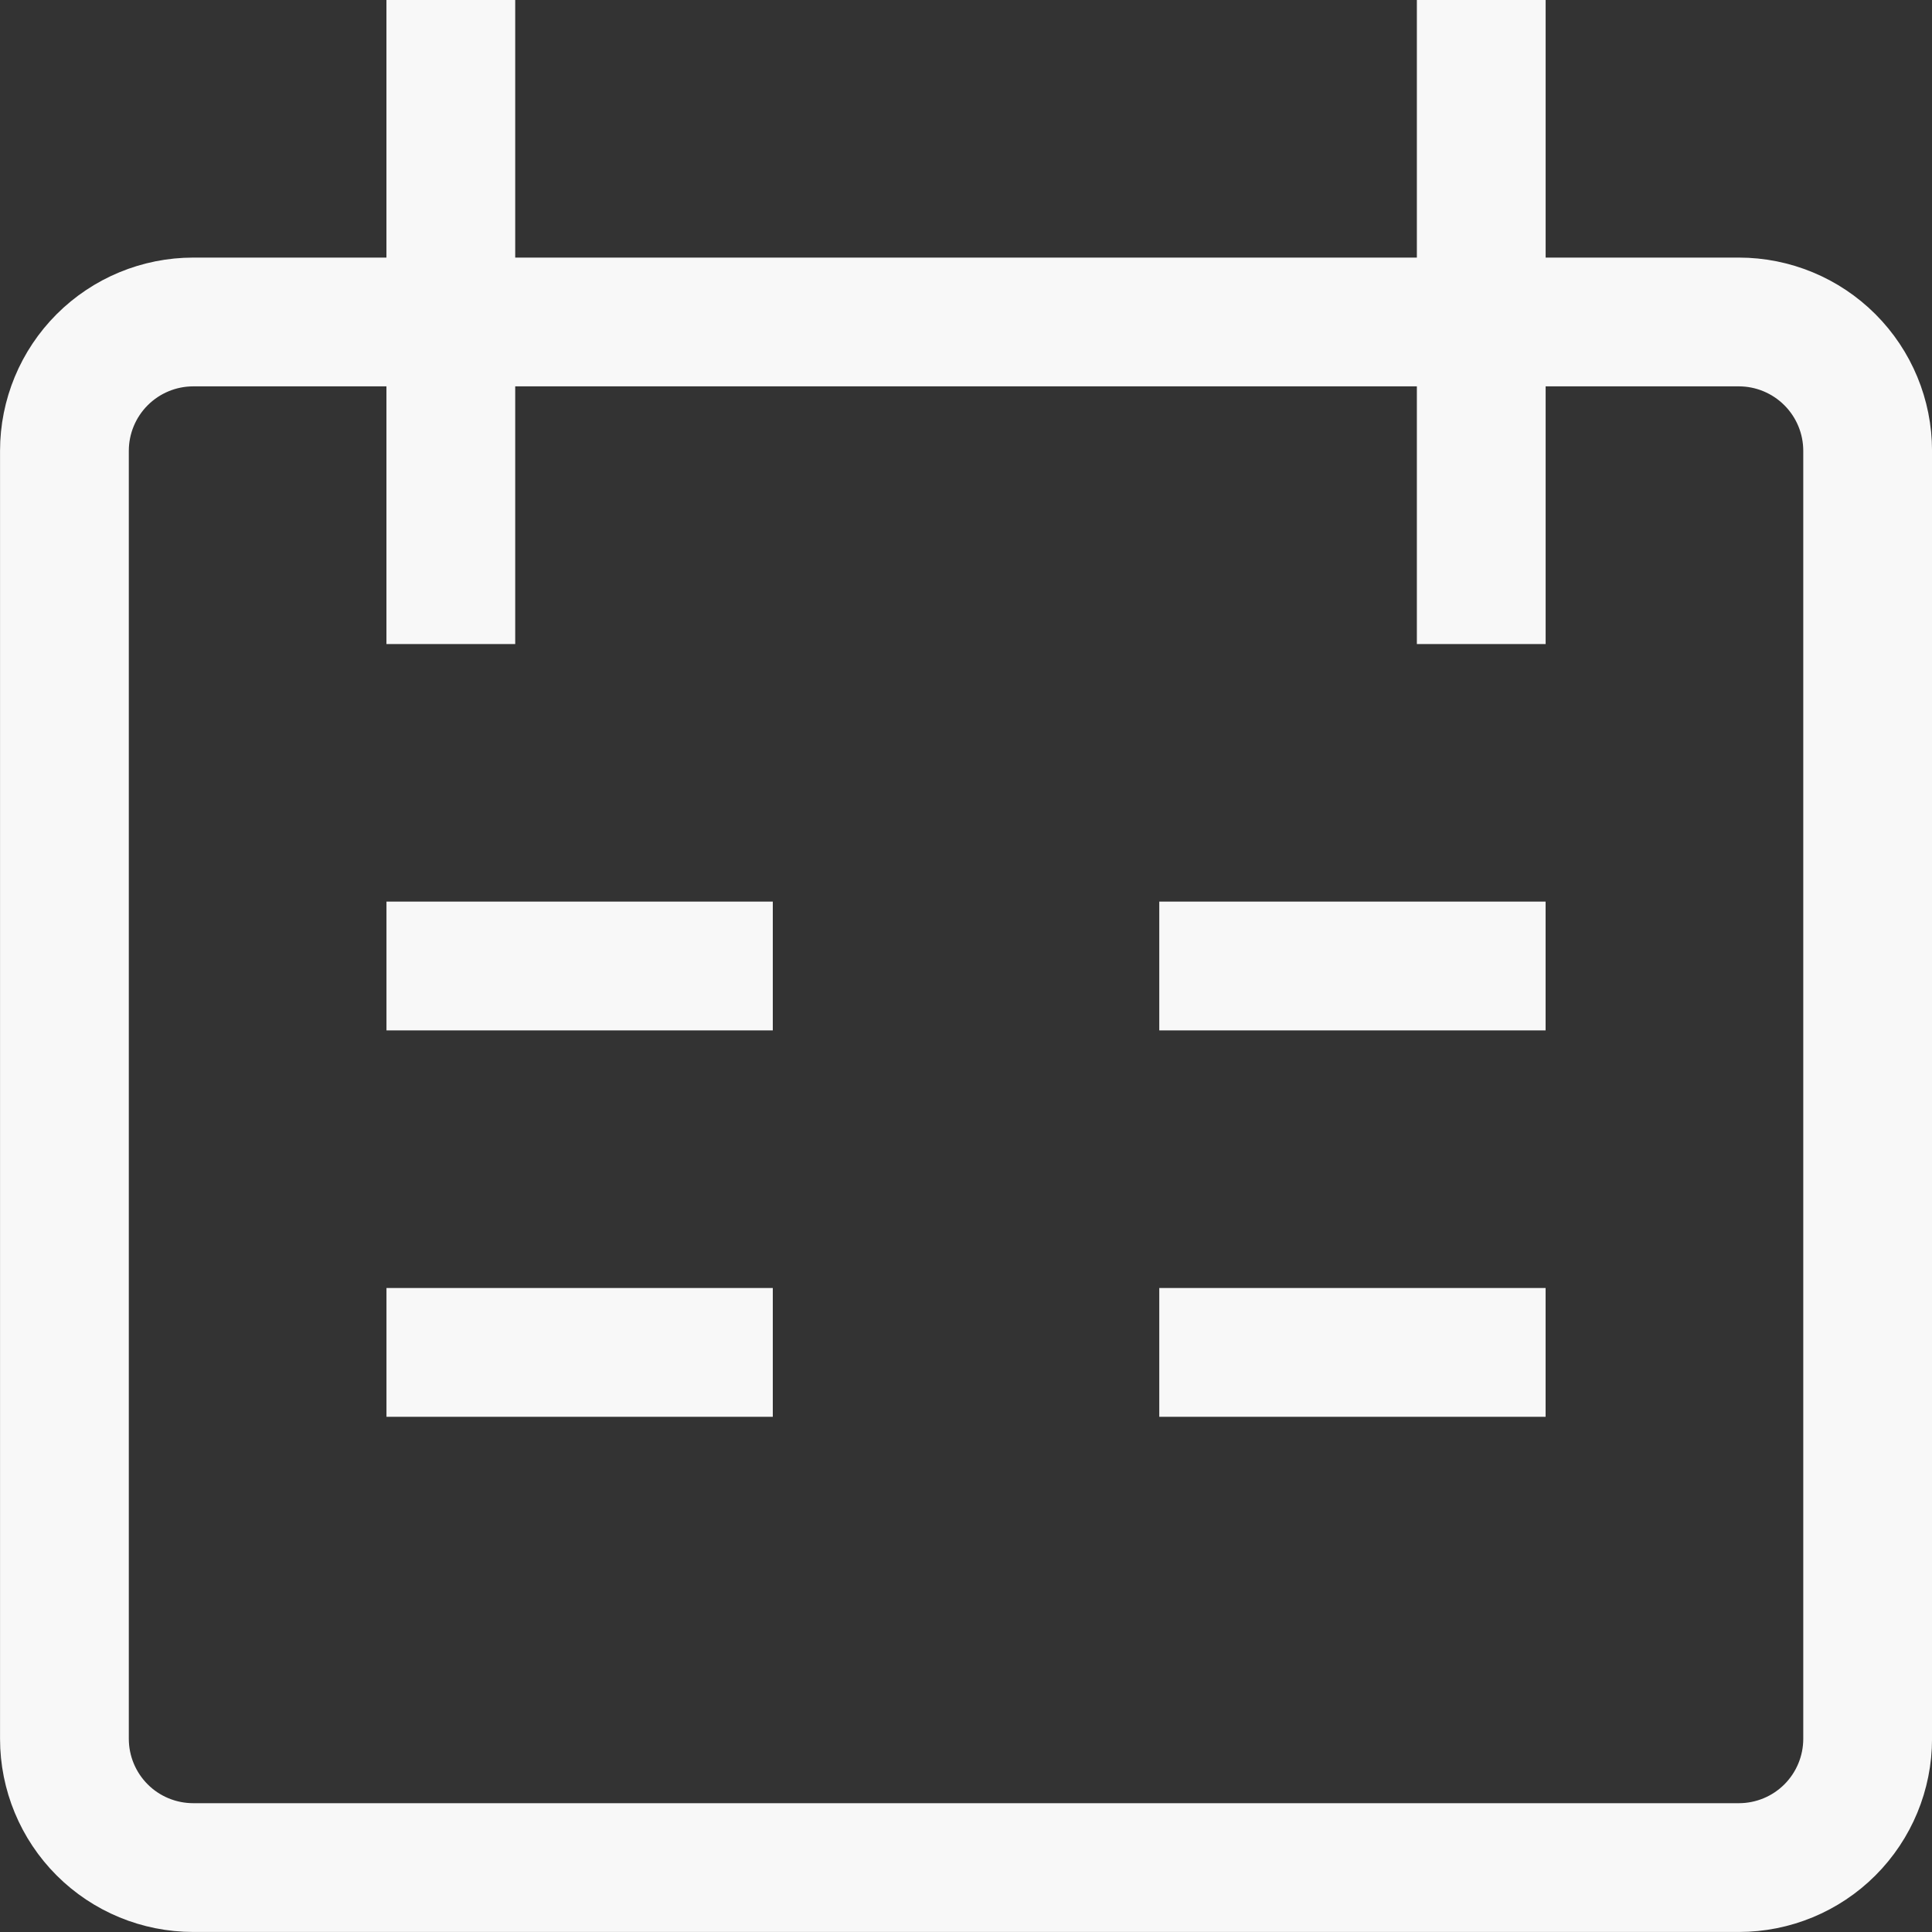 <svg width="26" height="26" viewBox="0 0 26 26" fill="none" xmlns="http://www.w3.org/2000/svg">
<rect x="0" y="0" width="26" height="26" fill="#333333" stroke="none"/>
<g clip-path="url(#clip0_576_2380)">
<path d="M6.067 0V8.667M19.934 0V8.667M5.201 13H10.4M20.8 13H15.601M5.201 18.2H10.4M15.601 18.2H20.8M2.601 4.333H23.401C23.86 4.333 24.301 4.516 24.626 4.841C24.951 5.166 25.134 5.607 25.134 6.067V23.4C25.134 23.86 24.951 24.301 24.626 24.626C24.301 24.951 23.86 25.133 23.401 25.133H2.601C2.141 25.133 1.7 24.951 1.375 24.626C1.05 24.301 0.867 23.86 0.867 23.4V6.067C0.867 5.607 1.05 5.166 1.375 4.841C1.7 4.516 2.141 4.333 2.601 4.333Z" stroke="#F8F8F8" stroke-width="1.733"/>
</g>
<defs>
<clipPath id="clip0_576_2380">
<rect width="26" height="26" fill="white"/>
</clipPath>
</defs>
</svg>
